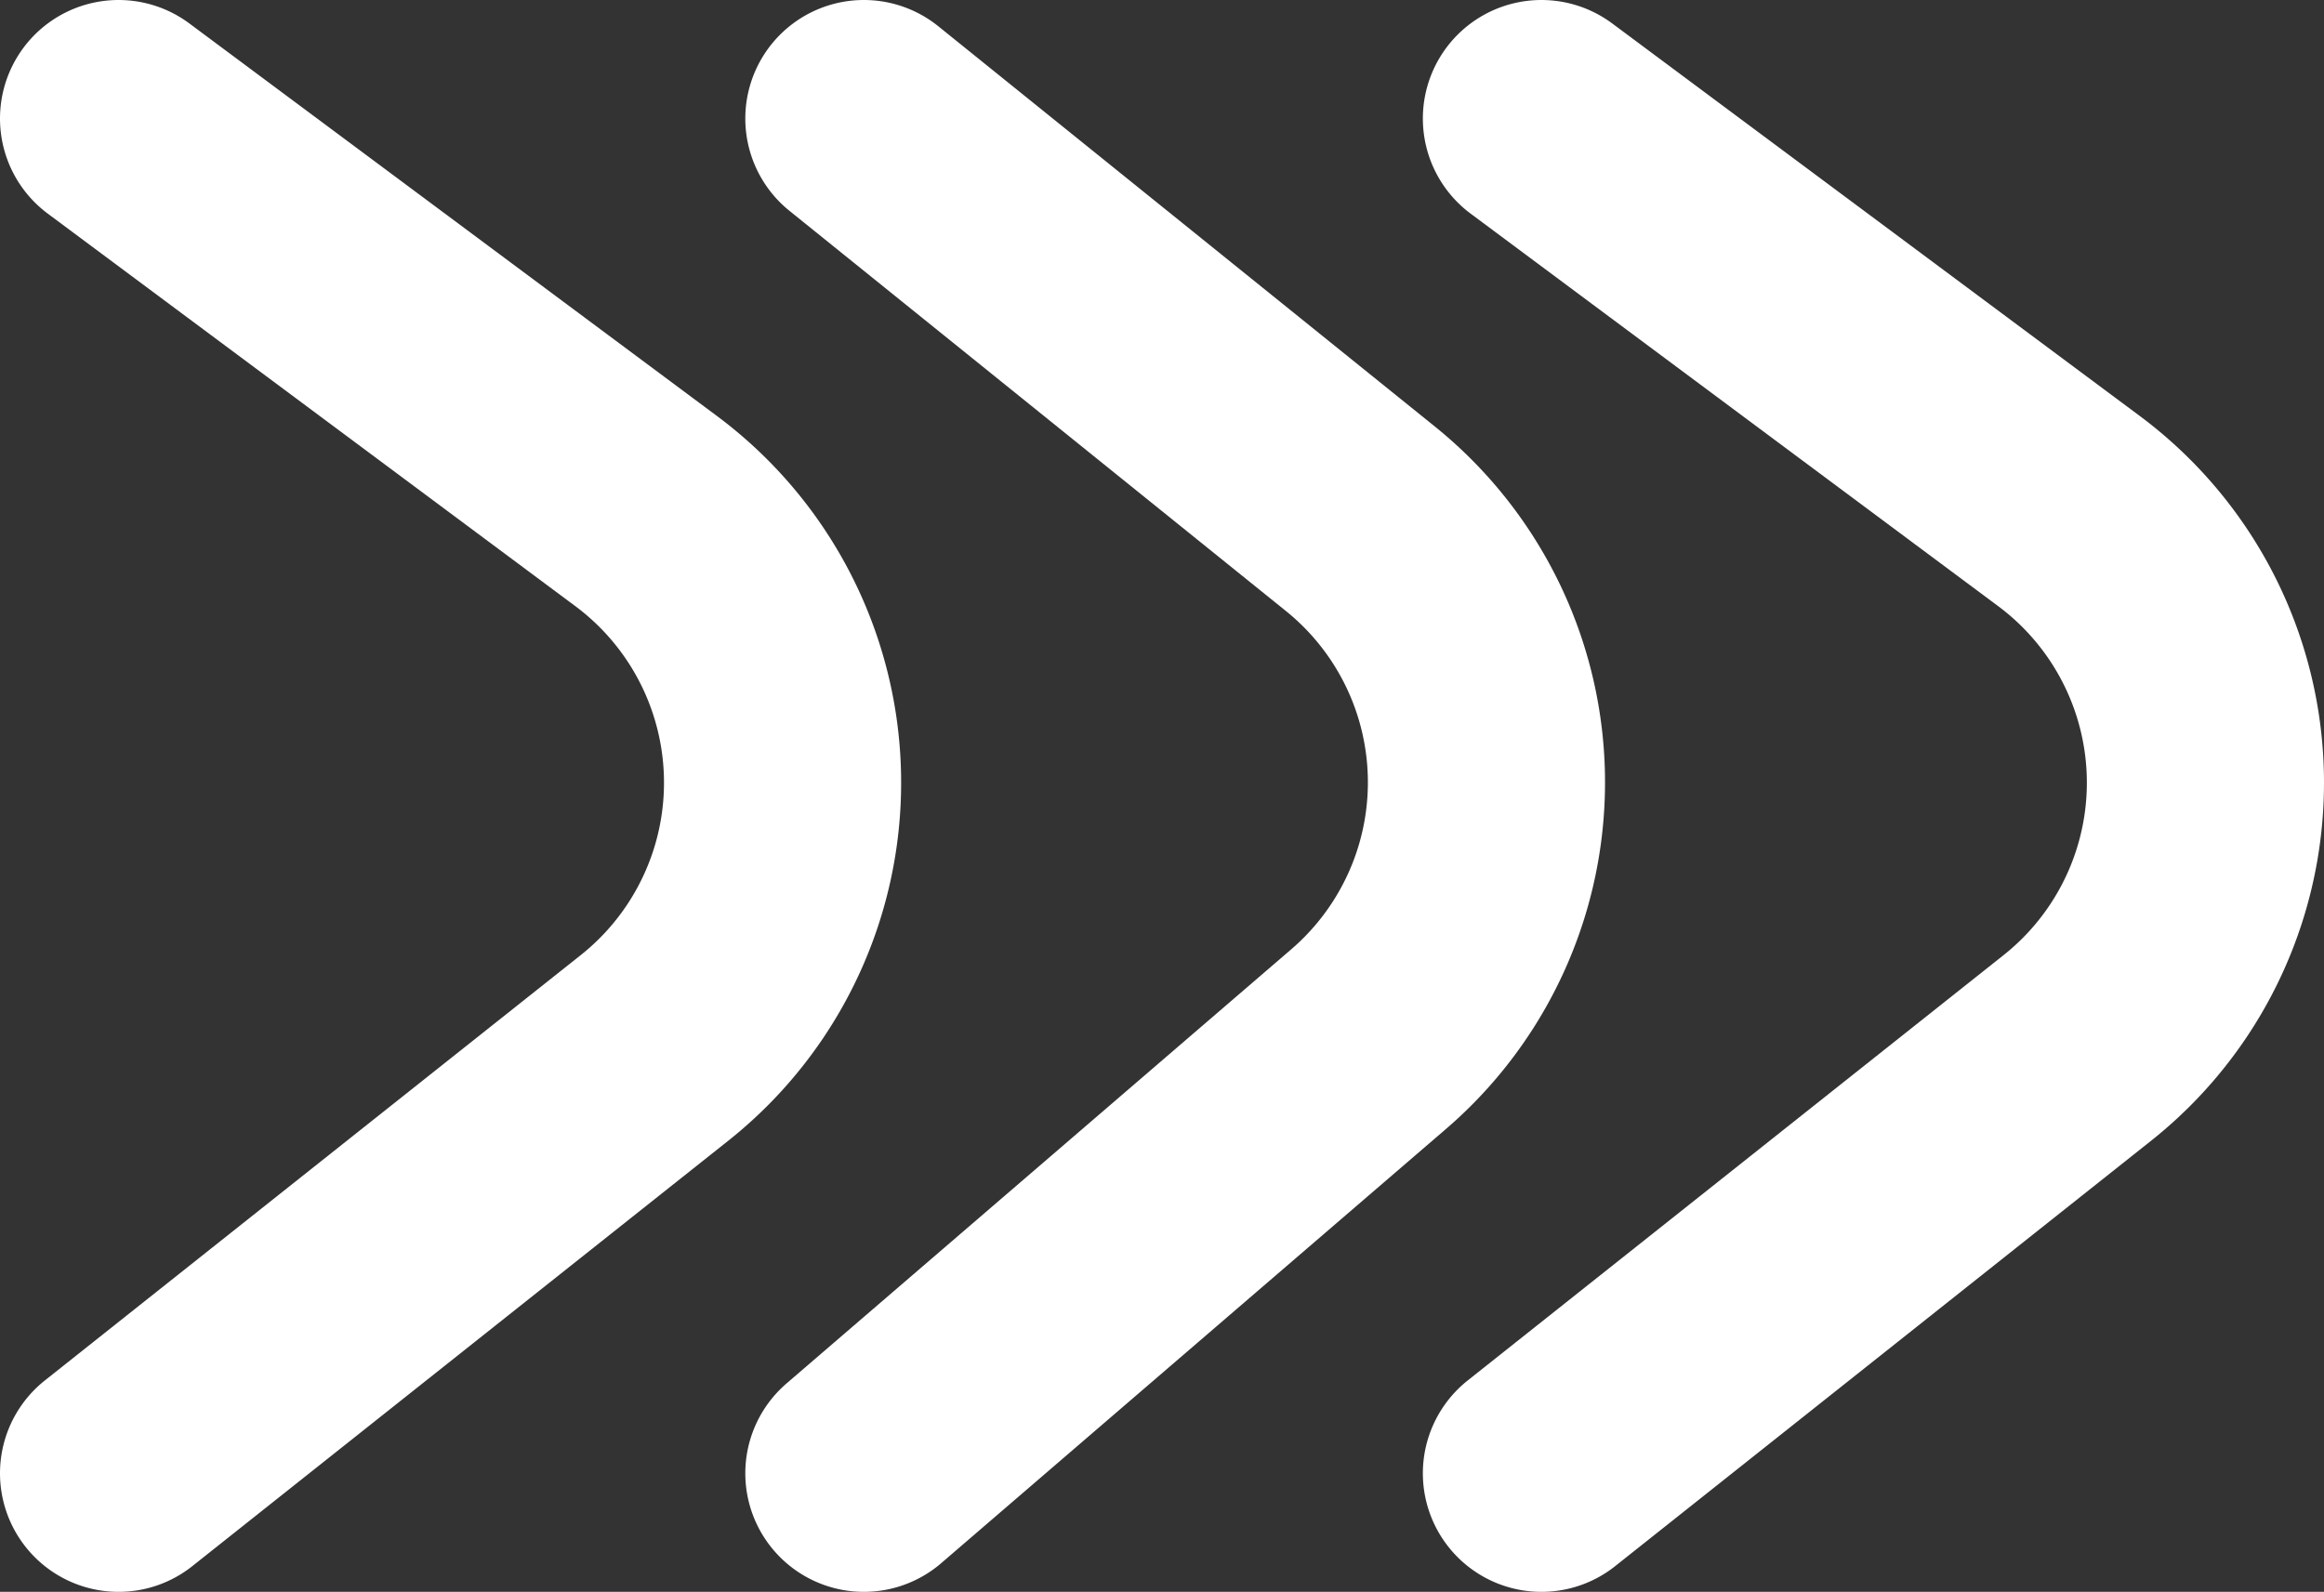 <svg xmlns="http://www.w3.org/2000/svg" viewBox="0 0 34.3 23.5"><rect x="0" y="0" width="34.3" height="23.5" fill="#333333" stroke="none"/><defs><style>.cls-1{fill:none;stroke:#fff;stroke-linecap:round;stroke-linejoin:round;stroke-width:3.5px;}</style></defs><g id="Layer_2" data-name="Layer 2"><g id="Layer_1-2" data-name="Layer 1"><g id="arrow-white-left"><path class="cls-1" d="M22.75,1.75l7.78,5.79a5,5,0,0,1,.13,7.93l-7.91,6.28"/><path class="cls-1" d="M12.75,1.75l7.33,5.91a5,5,0,0,1,.12,7.68l-7.45,6.41"/><path class="cls-1" d="M1.75,1.75,9.53,7.54a5,5,0,0,1,.13,7.93L1.75,21.75"/></g></g></g></svg>